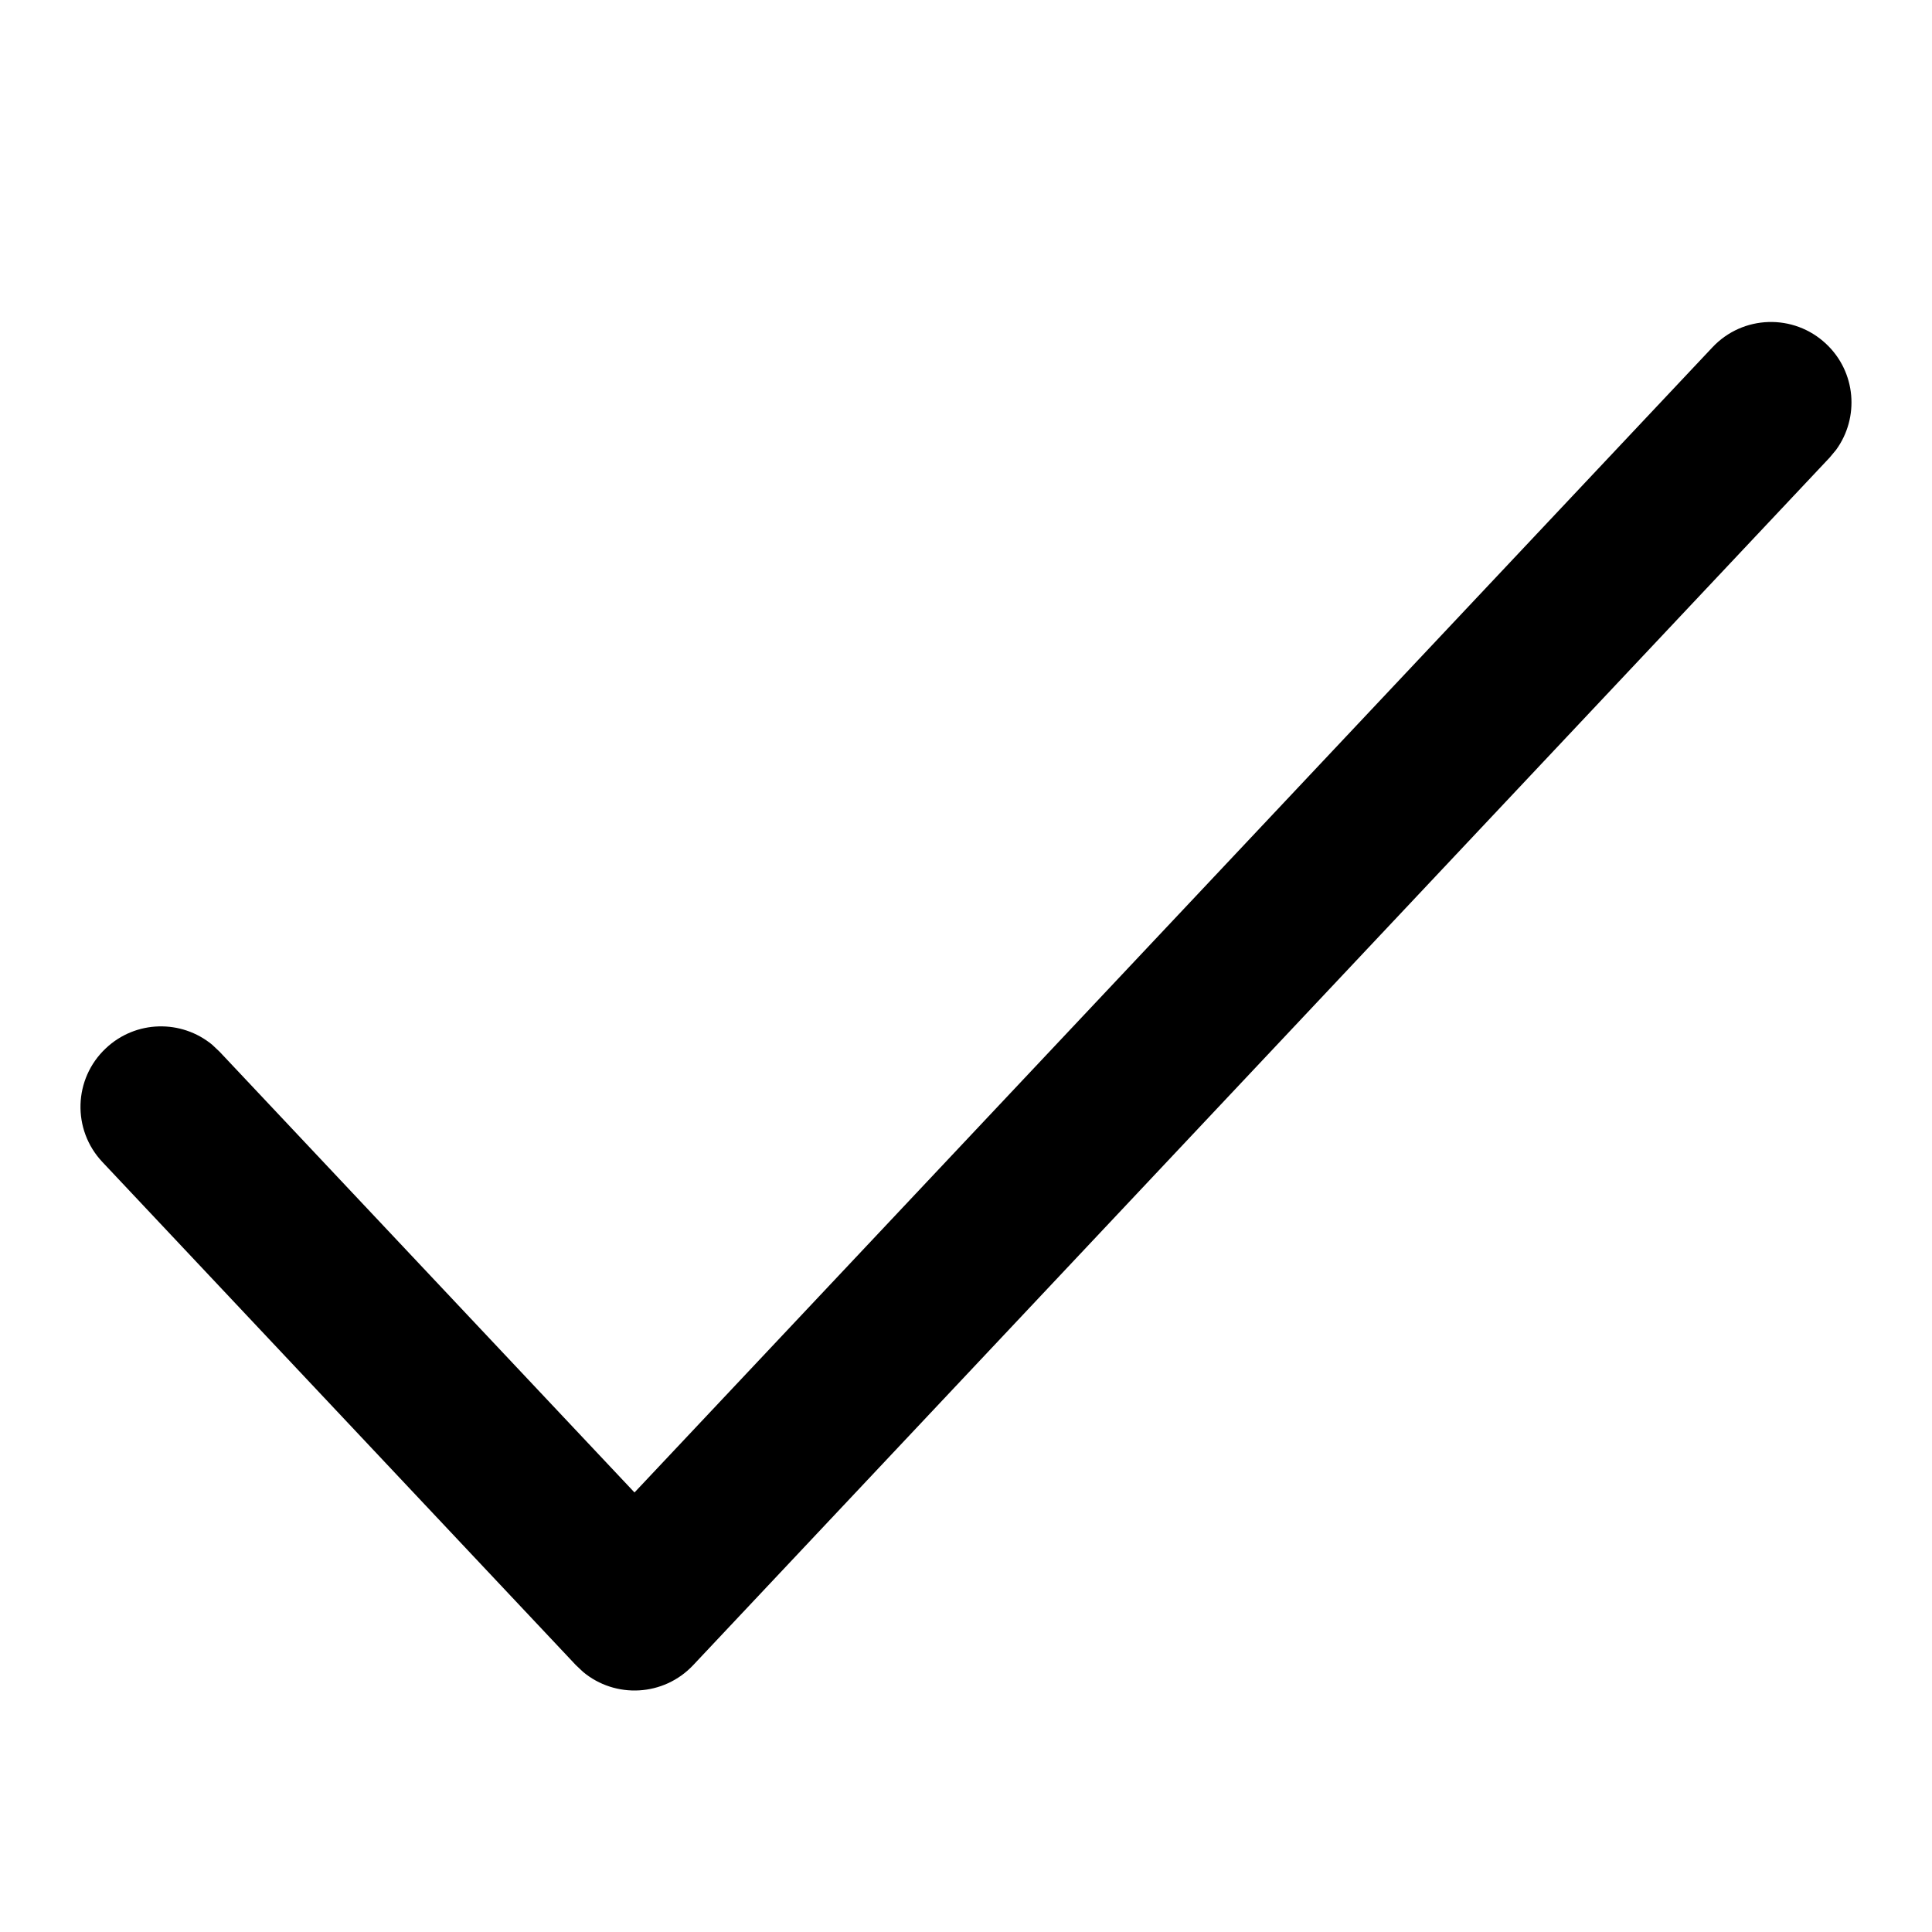 <svg xmlns="http://www.w3.org/2000/svg" width="24" height="24" viewBox="0 0 24 24">
  <path d="M21.272,4.315 C21.65,3.912 22.283,3.893 22.685,4.272 C23.057,4.621 23.101,5.187 22.808,5.589 L22.728,5.685 L8.611,20.685 C8.244,21.075 7.643,21.103 7.243,20.769 L7.154,20.685 L1.272,14.435 C0.893,14.033 0.912,13.4 1.315,13.022 C1.686,12.672 2.254,12.662 2.637,12.979 L2.728,13.065 L7.882,18.54 L21.272,4.315 Z"/>
</svg>
